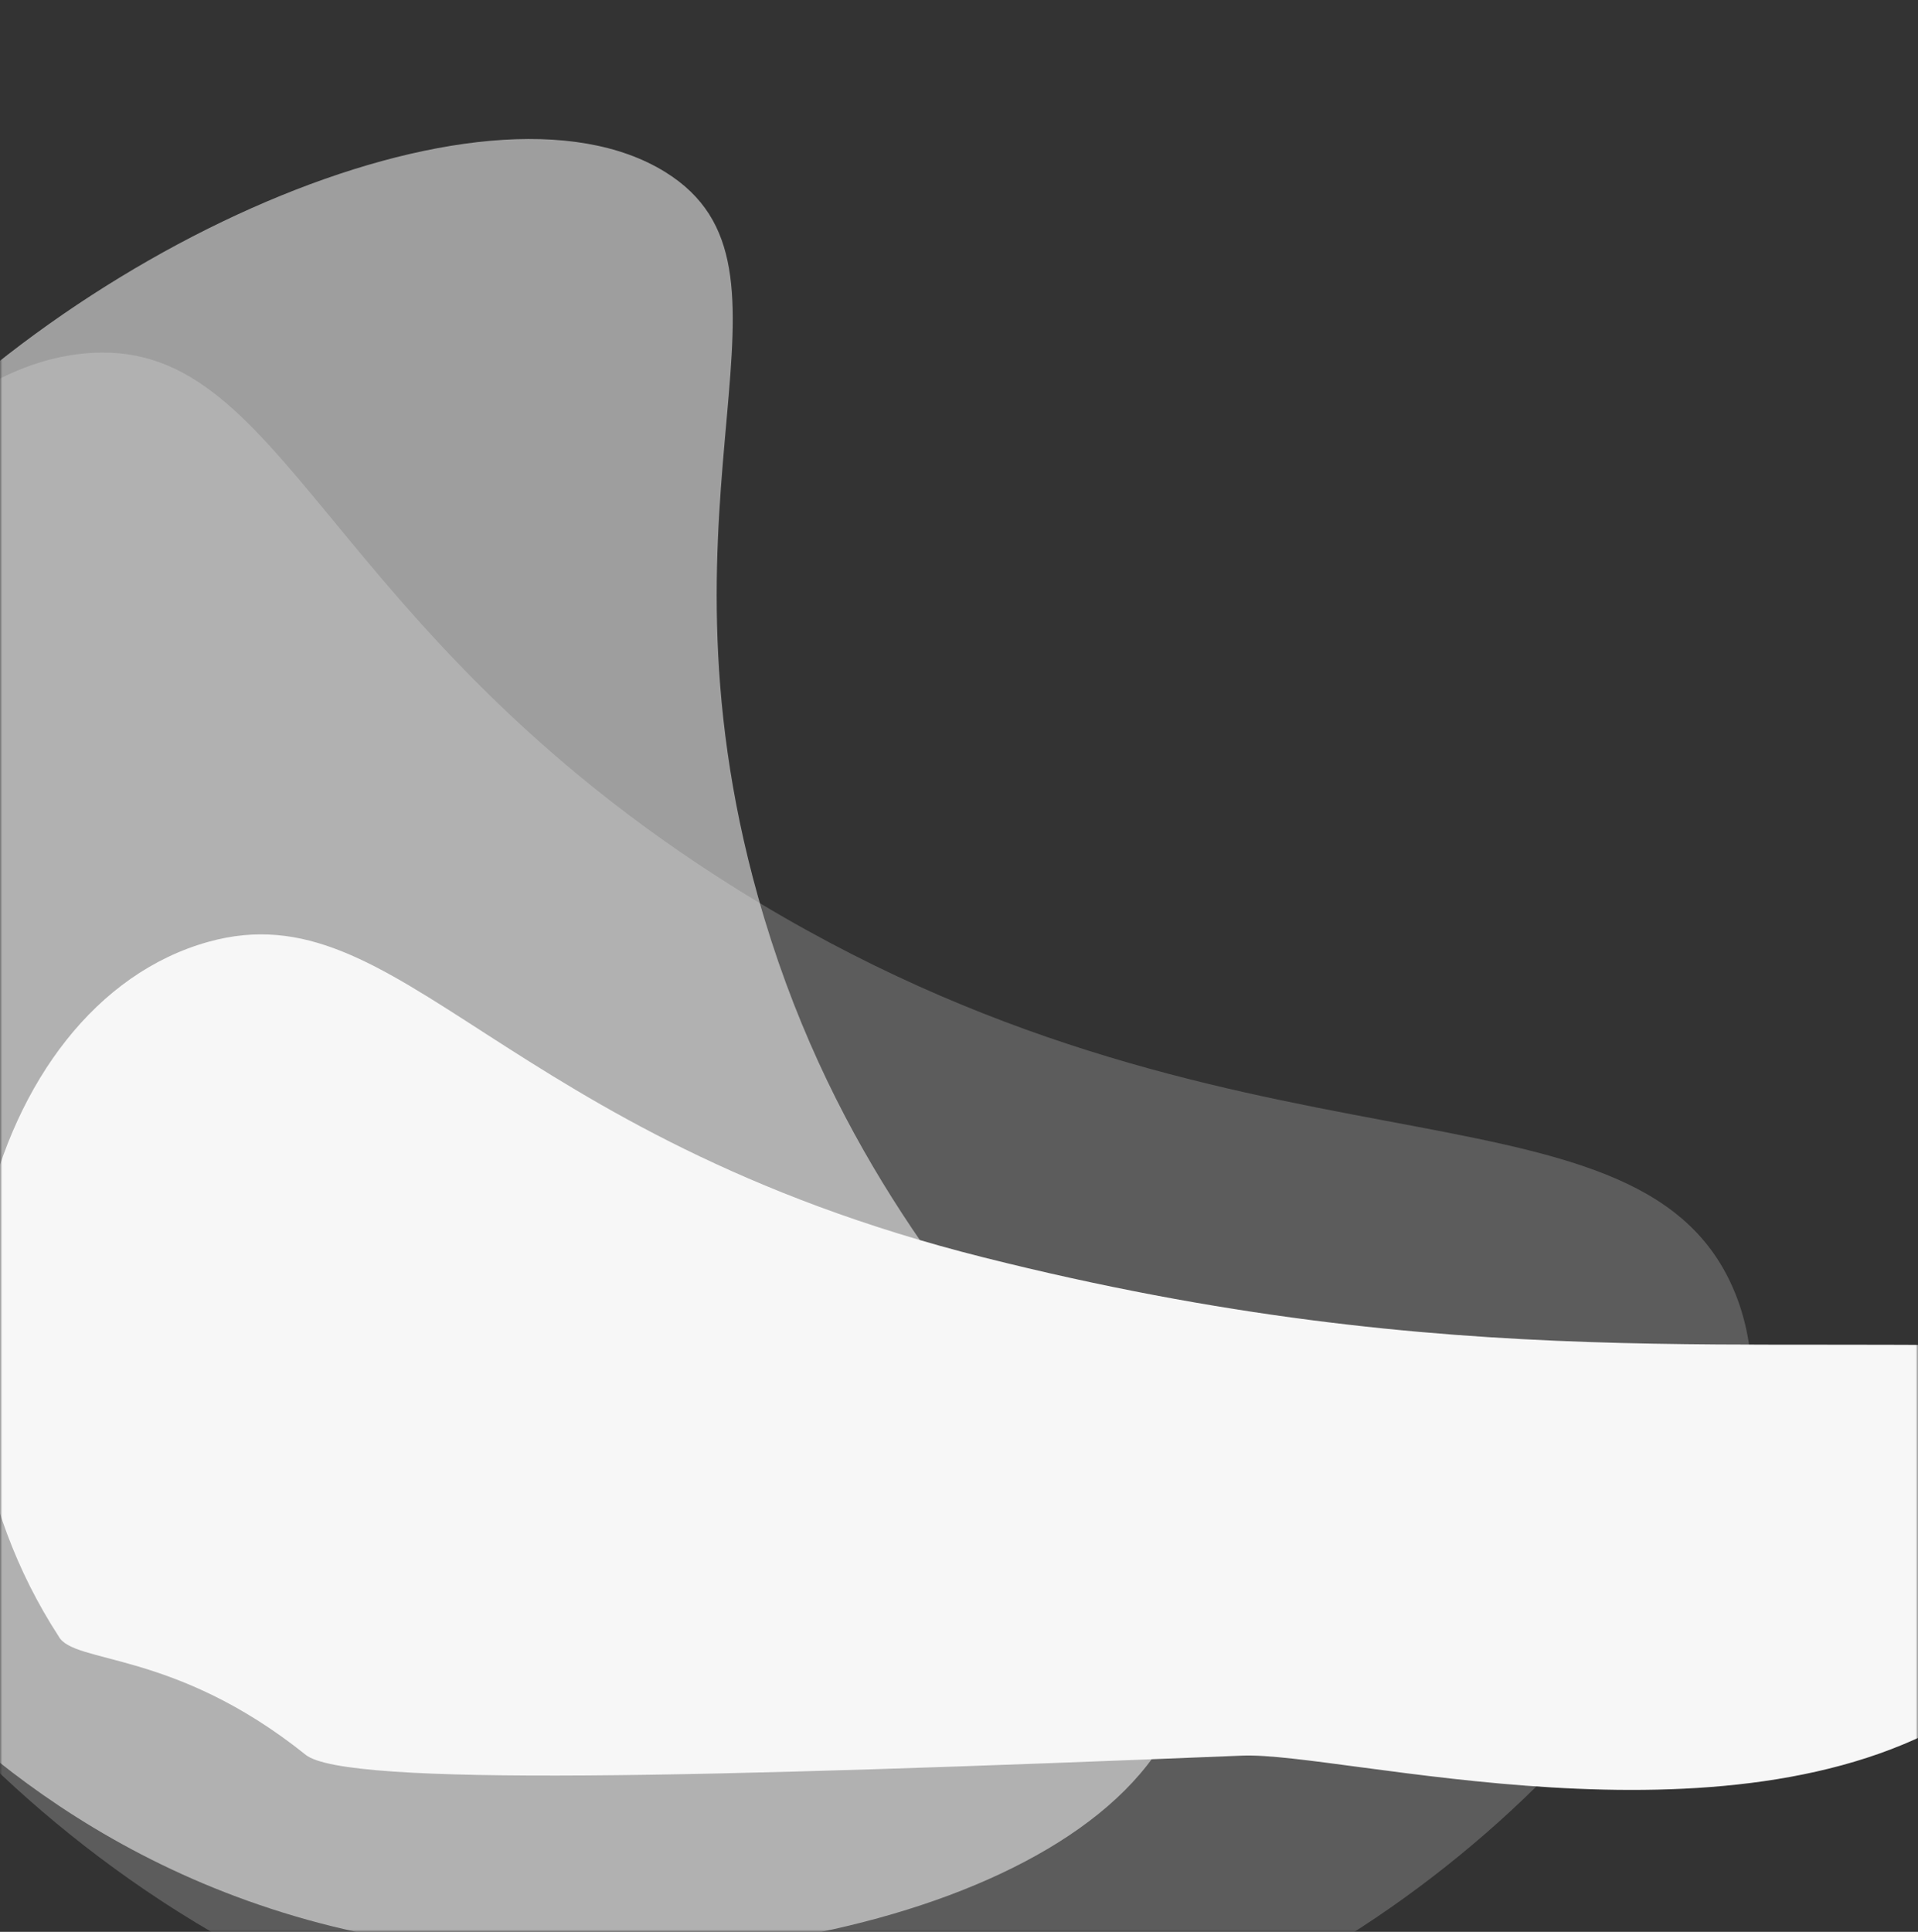 <svg width="421" height="424" viewBox="0 0 421 424" fill="none" xmlns="http://www.w3.org/2000/svg">
<rect x="0" y="0" width="421" height="424" fill="#333333" stroke="none"/>
<mask id="mask0_53_1759" style="mask-type:alpha" maskUnits="userSpaceOnUse" x="0" y="0" width="421" height="424">
<rect width="421" height="424" fill="#19B86D"/>
</mask>
<g mask="url(#mask0_53_1759)">
<path opacity="0.75" d="M-31.974 355.452C-19.905 369.785 13.328 408.091 73.081 422.822C145.244 440.617 240.94 420.308 258.7 375.586C276.847 329.883 196.079 302.824 166.377 196.779C141.294 107.195 179.983 58.844 146.049 37.778C106.209 13.046 12.633 54.685 -35.029 113.252C-40.08 119.46 -57.869 142.141 -68.242 176.648C-71.394 187.136 -96.985 278.268 -31.974 355.452Z" fill="white" fill-opacity="0.7"/>
<path d="M125.359 453.35C146.714 457.353 204.604 467.423 265.477 441.038C338.995 409.175 401.458 330.819 380.363 282.629C358.814 233.384 270.821 263.176 161.797 195.17C69.69 137.721 62.913 73.057 18.217 77.609C-34.262 82.955 -77.962 177.461 -70.409 256.288C-69.607 264.645 -66.138 294.746 -47.128 329.781C-41.35 340.431 10.333 431.809 125.365 453.358L125.359 453.35Z" fill="white" fill-opacity="0.2"/>
<path d="M272.672 385.322C294.622 384.435 379.111 407.769 430.41 376.457C492.368 338.644 493.639 328.918 458.79 296.104C384.5 292.5 320.5 302.25 216 276C109.376 249.216 87.85 195.004 45.76 206.706C-3.655 220.445 -24.235 302.067 12.851 359.101C16.119 365.317 38.195 361.965 67.104 385.146C75.892 392.19 154.463 390.11 272.672 385.322Z" fill="#F7F7F7"/>
</g>
</svg>
